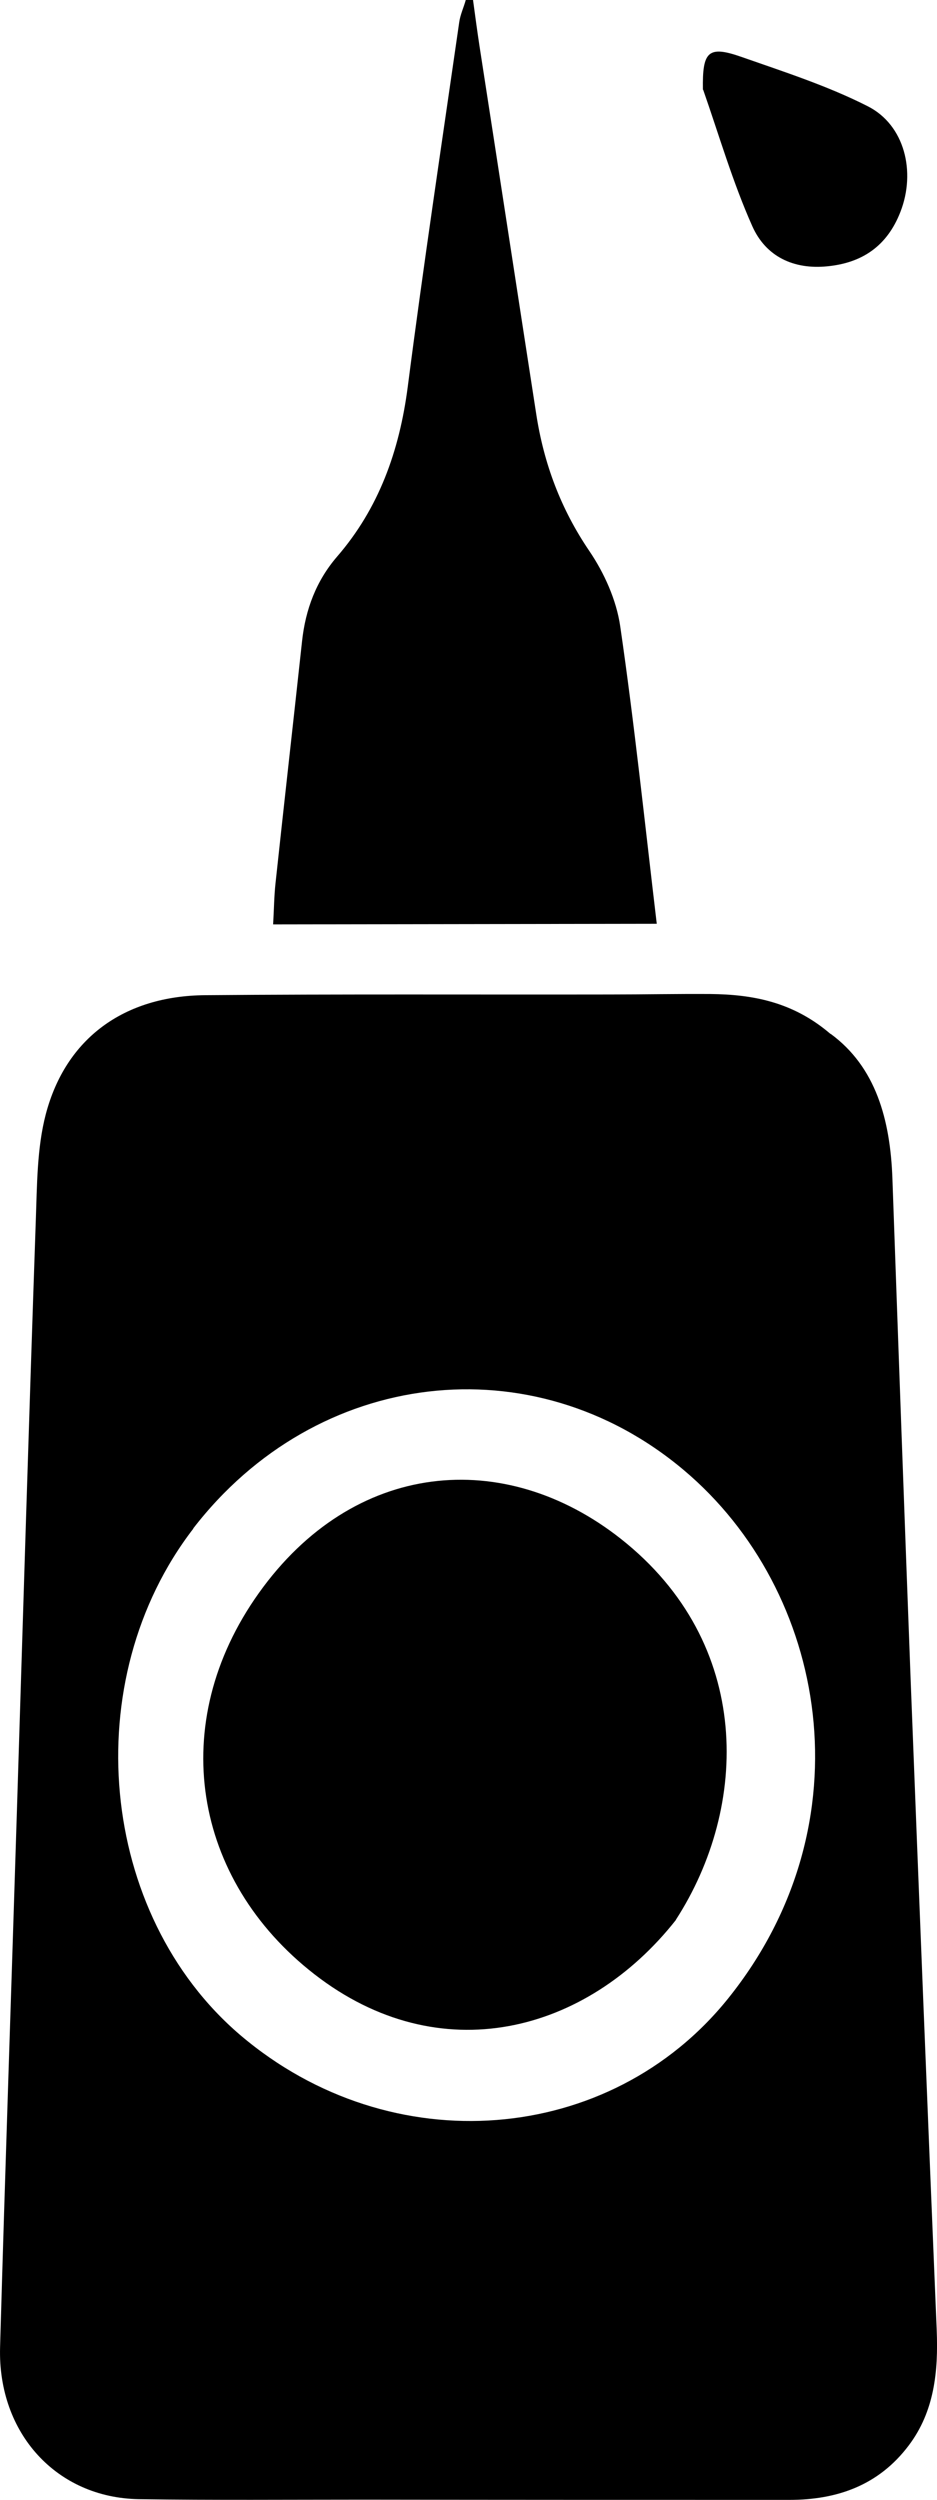<svg width="12" height="32" viewBox="0 0 12 32" fill="none" xmlns="http://www.w3.org/2000/svg">
<path d="M10.637 13.233C11.217 13.658 11.402 14.333 11.429 15.087C11.505 17.23 11.582 19.372 11.663 21.515C11.77 24.283 11.881 27.054 11.996 29.823C12.018 30.357 11.966 30.868 11.639 31.302C11.252 31.817 10.716 32 10.111 32C8.294 32 6.475 32 4.658 31.997C3.7 31.997 2.738 32.005 1.779 31.991C0.725 31.974 -0.029 31.148 0.001 30.048C0.066 27.763 0.145 25.48 0.216 23.198C0.295 20.678 0.371 18.155 0.458 15.635C0.475 15.175 0.472 14.701 0.586 14.264C0.842 13.29 1.589 12.747 2.629 12.739C4.356 12.724 6.085 12.733 7.812 12.73C8.243 12.73 8.67 12.721 9.1 12.724C9.64 12.73 10.157 12.824 10.637 13.236V13.233ZM2.477 19.566C0.981 21.506 1.262 24.503 3.079 26.052C5.012 27.694 7.815 27.46 9.324 25.583C11.132 23.335 10.596 20.366 8.757 18.818C6.826 17.192 4.056 17.515 2.474 19.566H2.477Z" fill="currentColor"/>
<path d="M3.498 11.833C3.509 11.633 3.511 11.47 3.528 11.31C3.639 10.276 3.756 9.245 3.868 8.211C3.912 7.799 4.051 7.434 4.317 7.125C4.851 6.508 5.115 5.774 5.222 4.951C5.423 3.394 5.657 1.84 5.881 0.286C5.894 0.189 5.938 0.097 5.965 0C5.995 0 6.028 0 6.058 0C6.085 0.2 6.112 0.4 6.142 0.597C6.385 2.163 6.624 3.728 6.867 5.297C6.965 5.937 7.183 6.517 7.548 7.054C7.738 7.334 7.894 7.679 7.943 8.016C8.125 9.265 8.256 10.522 8.411 11.825C6.761 11.828 5.148 11.83 3.492 11.833H3.498Z" fill="currentColor"/>
<path d="M9.002 1.148C8.994 0.657 9.067 0.577 9.503 0.731C10.048 0.922 10.601 1.1 11.113 1.36C11.587 1.6 11.731 2.2 11.532 2.711C11.361 3.152 11.039 3.366 10.595 3.409C10.165 3.452 9.808 3.286 9.634 2.894C9.383 2.331 9.209 1.731 9.005 1.148H9.002Z" fill="currentColor"/>
<path d="M8.656 24.577C7.512 26.028 5.63 26.517 4.026 25.271C2.471 24.063 2.125 22.06 3.315 20.392C4.527 18.692 6.458 18.521 7.951 19.698C9.65 21.038 9.591 23.129 8.656 24.574V24.577Z" fill="currentColor"/>
</svg>
